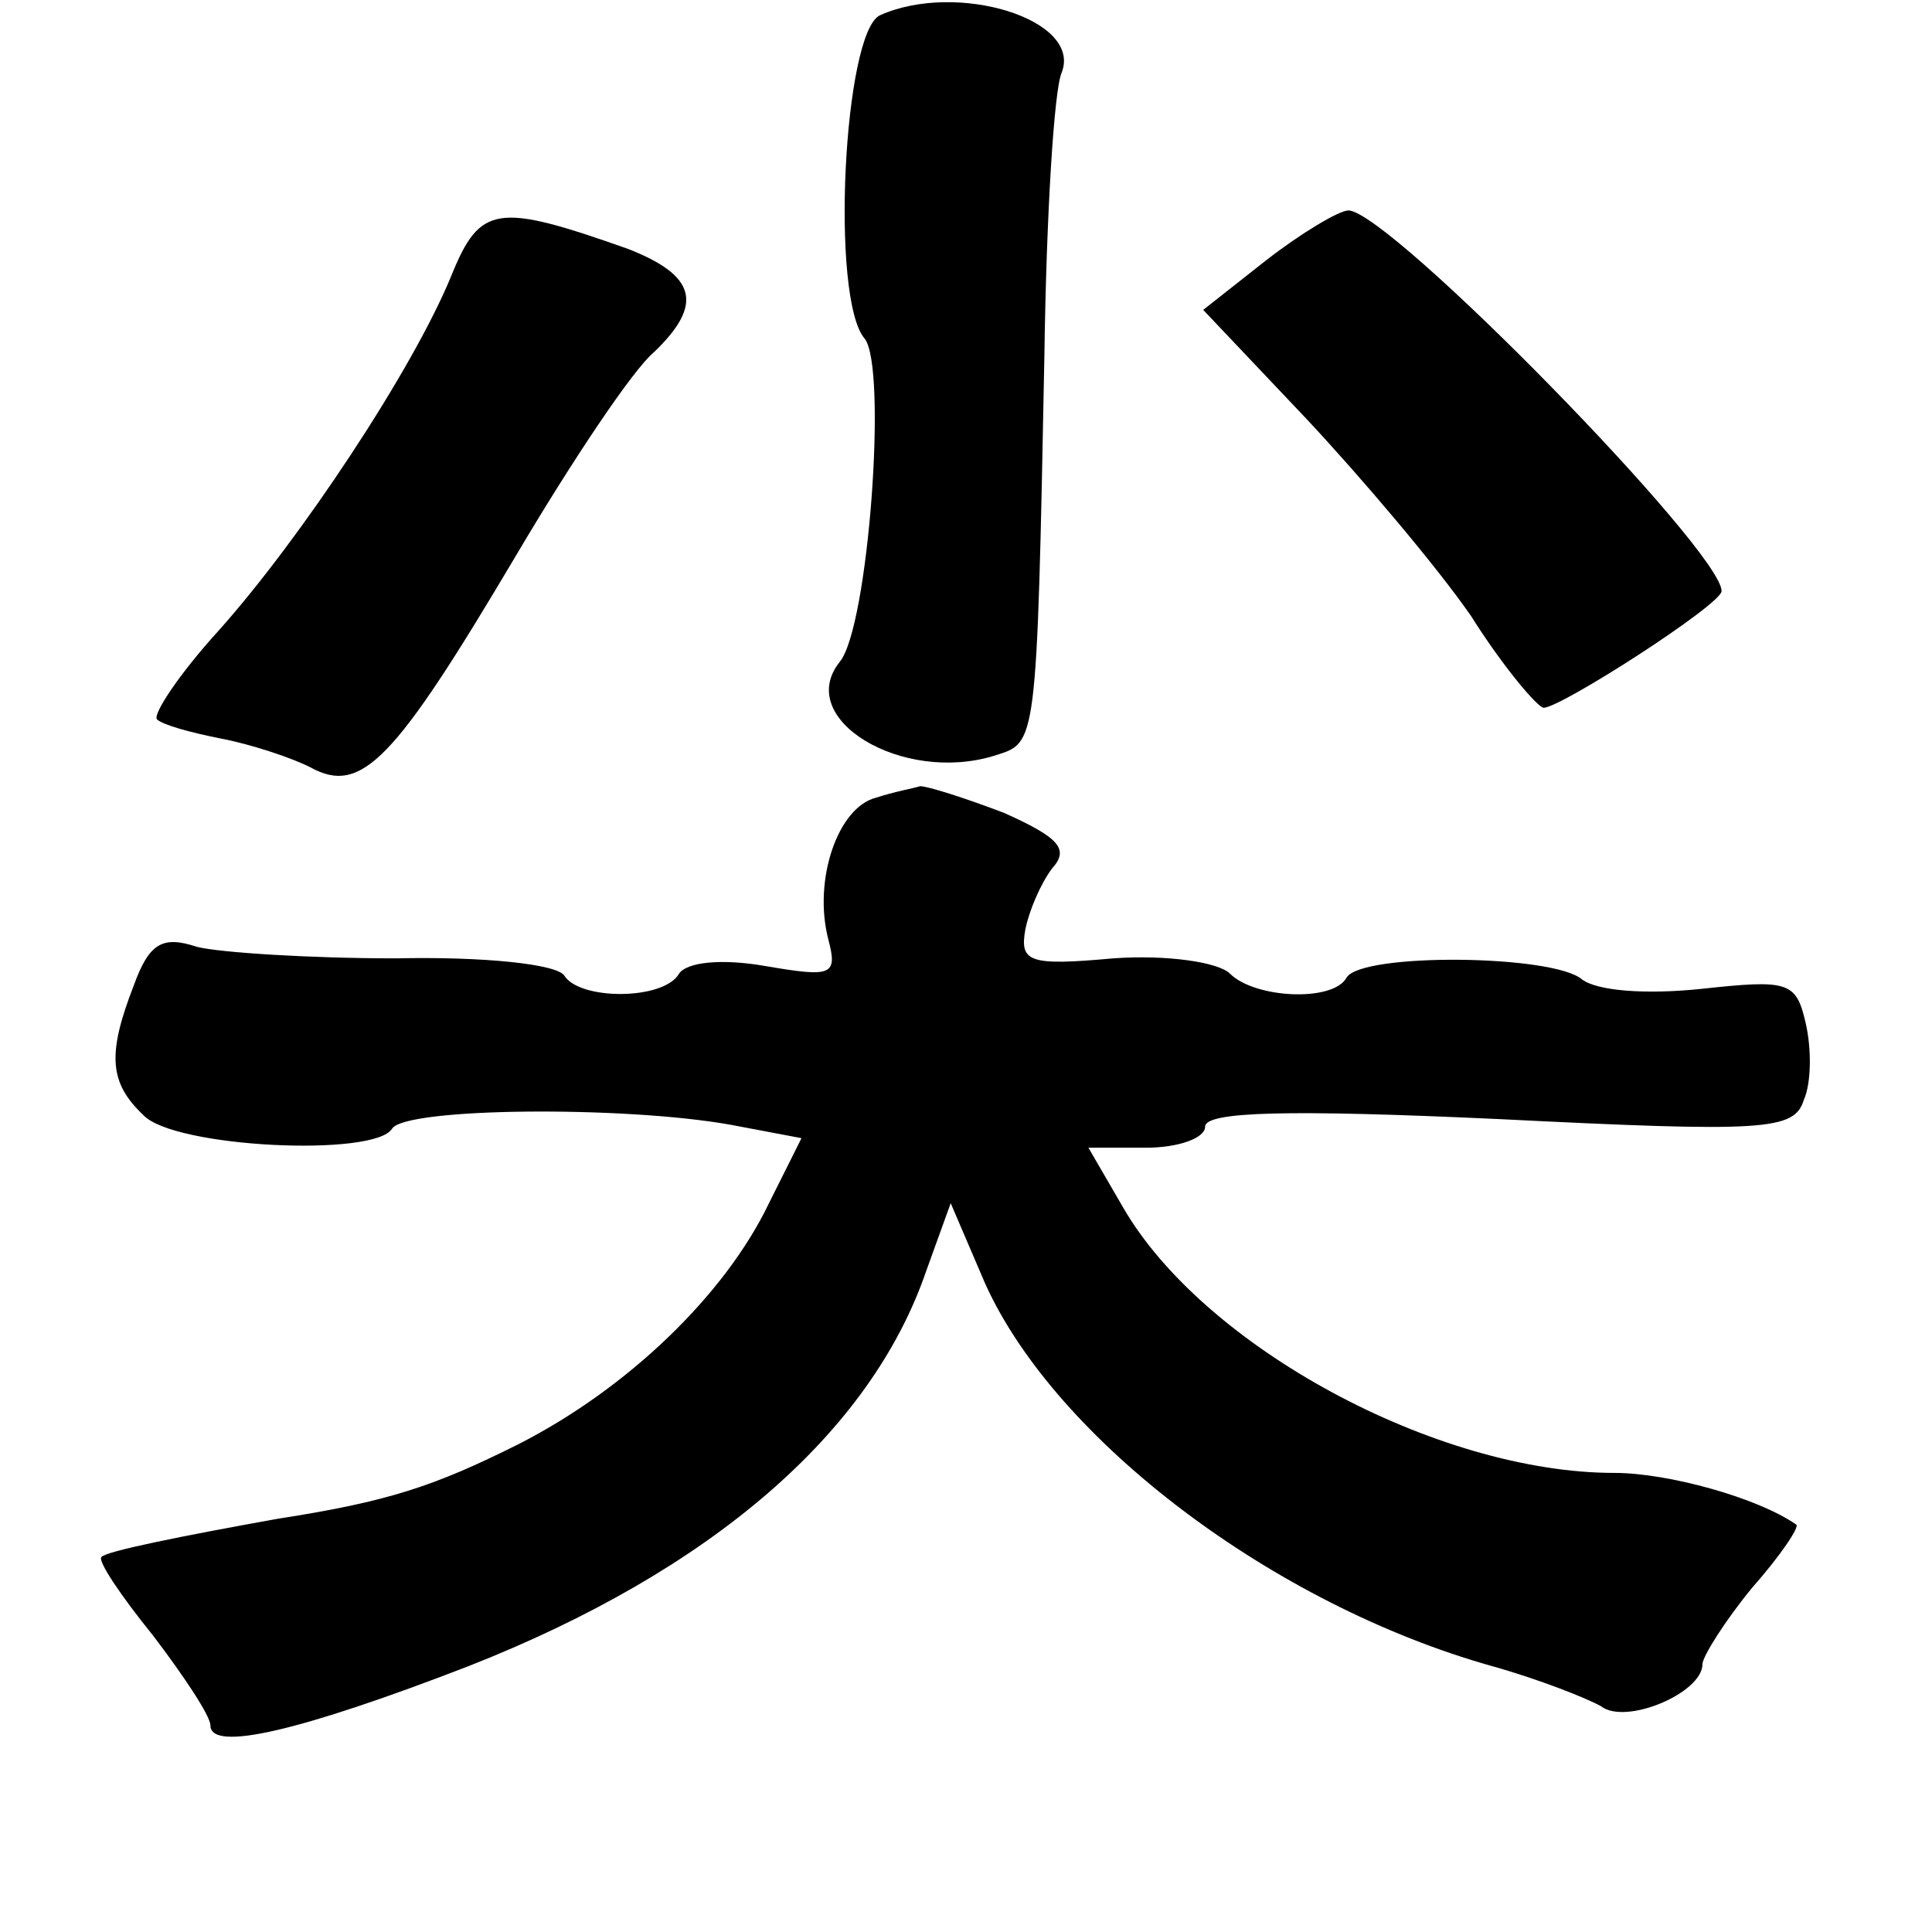 <?xml version="1.0" standalone="no"?>
<!DOCTYPE svg PUBLIC "-//W3C//DTD SVG 20010904//EN"
 "http://www.w3.org/TR/2001/REC-SVG-20010904/DTD/svg10.dtd">
<svg version="1.0" xmlns="http://www.w3.org/2000/svg"
 width="101pt" height="101pt" viewBox="0 0 101 101"
 preserveAspectRatio="xMidYMid meet">
<g transform="translate(0,101) scale(0.1,-0.1)"
fill="#000000" stroke="none">
<path d="M460 1002 c-19 -9 -26 -148 -8 -169 12 -15 2 -151 -13 -169 -24 -30
33 -64 81 -49 22 7 22 3 26 210 1 72 5 138 9 147 11 28 -55 48 -95 30z"/>
<path d="M236 866 c-20 -49 -79 -138 -122 -186 -20 -22 -34 -43 -32 -46 3 -3
18 -7 33 -10 16 -3 37 -10 47 -15 27 -15 44 3 108 111 29 49 61 97 72 106 26
25 22 40 -14 54 -68 24 -77 23 -92 -14z"/>
<path d="M662 874 l-33 -26 54 -57 c29 -31 68 -77 86 -103 17 -27 35 -48 38
-48 9 0 93 54 93 61 0 21 -173 198 -195 199 -5 0 -25 -12 -43 -26z"/>
<path d="M458 593 c-20 -5 -33 -43 -25 -74 5 -19 2 -20 -33 -14 -23 4 -41 2
-45 -4 -8 -14 -52 -14 -60 -1 -4 6 -42 10 -88 9 -45 0 -92 3 -104 6 -18 6 -25
2 -33 -20 -14 -36 -13 -51 5 -68 16 -17 121 -22 130 -7 7 11 121 12 177 2 l37
-7 -17 -34 c-23 -48 -74 -97 -131 -126 -44 -22 -68 -30 -126 -39 -50 -9 -90
-17 -92 -20 -2 -2 10 -20 27 -41 16 -21 30 -42 30 -47 0 -14 47 -3 135 31 127
50 210 122 239 206 l13 36 18 -42 c37 -82 151 -168 265 -200 25 -7 50 -17 57
-21 13 -10 53 7 53 22 0 4 12 23 26 40 15 17 25 32 23 33 -20 14 -67 27 -95
27 -93 0 -215 66 -257 139 l-18 31 30 0 c17 0 31 5 31 11 0 8 44 9 153 4 140
-7 155 -6 160 10 4 9 4 27 1 40 -5 22 -9 23 -55 18 -29 -3 -54 -1 -62 5 -15
13 -115 14 -123 1 -7 -13 -48 -11 -61 2 -6 6 -33 10 -61 8 -44 -4 -49 -2 -46
15 2 10 8 24 14 32 9 10 4 16 -25 29 -21 8 -40 14 -44 14 -3 -1 -14 -3 -23 -6z"/>
</g>
</svg>
